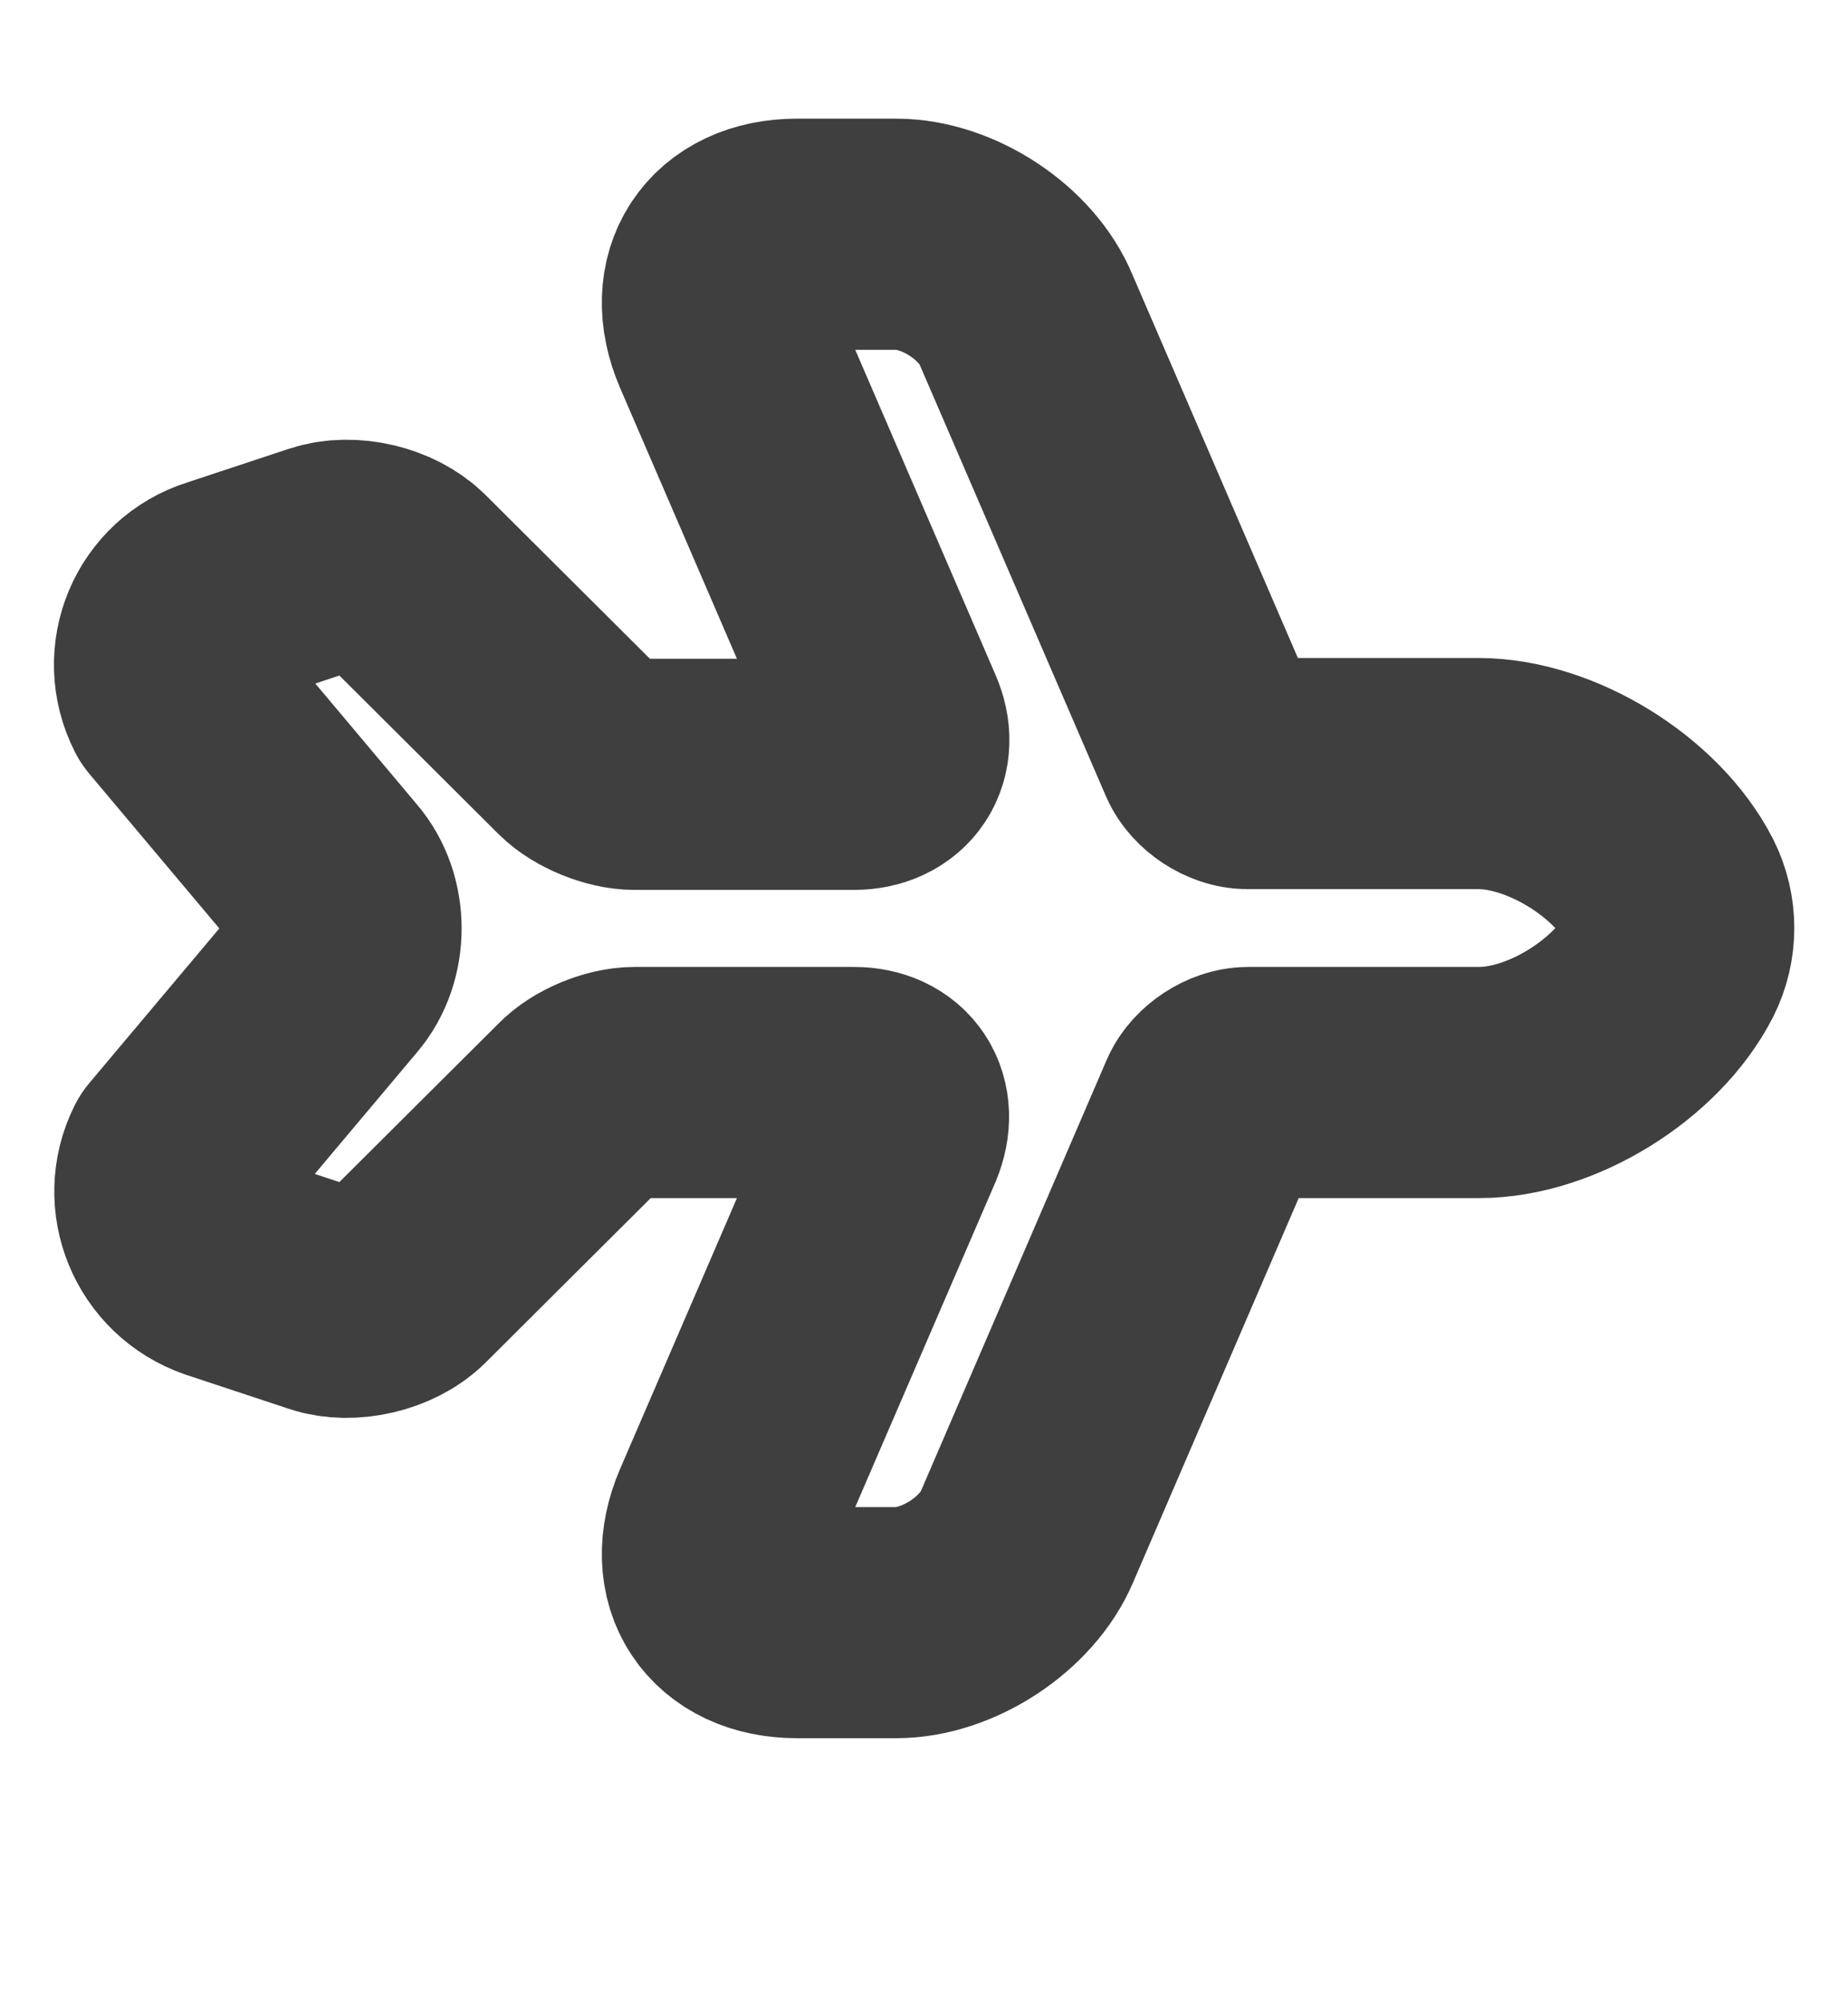 <svg width="12" height="13" viewBox="0 0 12 13" fill="none" xmlns="http://www.w3.org/2000/svg">
<path d="M1.155 4.54L2.135 5.705C2.285 5.88 2.285 6.17 2.135 6.345L1.155 7.51C1.02 7.78 1.155 8.11 1.445 8.21L2.11 8.43C2.27 8.485 2.505 8.43 2.625 8.31L3.765 7.175C3.845 7.09 4.005 7.025 4.12 7.025L5.545 7.025C5.755 7.025 5.855 7.18 5.775 7.375L4.715 9.83C4.55 10.215 4.755 10.53 5.175 10.53L5.82 10.53C6.155 10.53 6.54 10.28 6.67 9.97L7.875 7.175C7.91 7.095 8.015 7.025 8.105 7.025L9.605 7.025C10.075 7.025 10.63 6.68 10.845 6.26C10.92 6.11 10.92 5.935 10.845 5.785C10.63 5.365 10.07 5.02 9.6 5.02L8.1 5.02C8.01 5.02 7.905 4.95 7.87 4.87L6.665 2.08C6.54 1.77 6.155 1.52 5.82 1.52L5.175 1.52C4.755 1.52 4.55 1.835 4.715 2.22L5.775 4.675C5.86 4.865 5.755 5.025 5.545 5.025L4.12 5.025C4.005 5.025 3.845 4.96 3.765 4.88L2.625 3.745C2.505 3.625 2.275 3.57 2.11 3.625L1.445 3.845C1.155 3.935 1.015 4.265 1.155 4.54Z" stroke="#3F3F3F" stroke-width="1.5" stroke-linecap="round" stroke-linejoin="round"/>
</svg>
